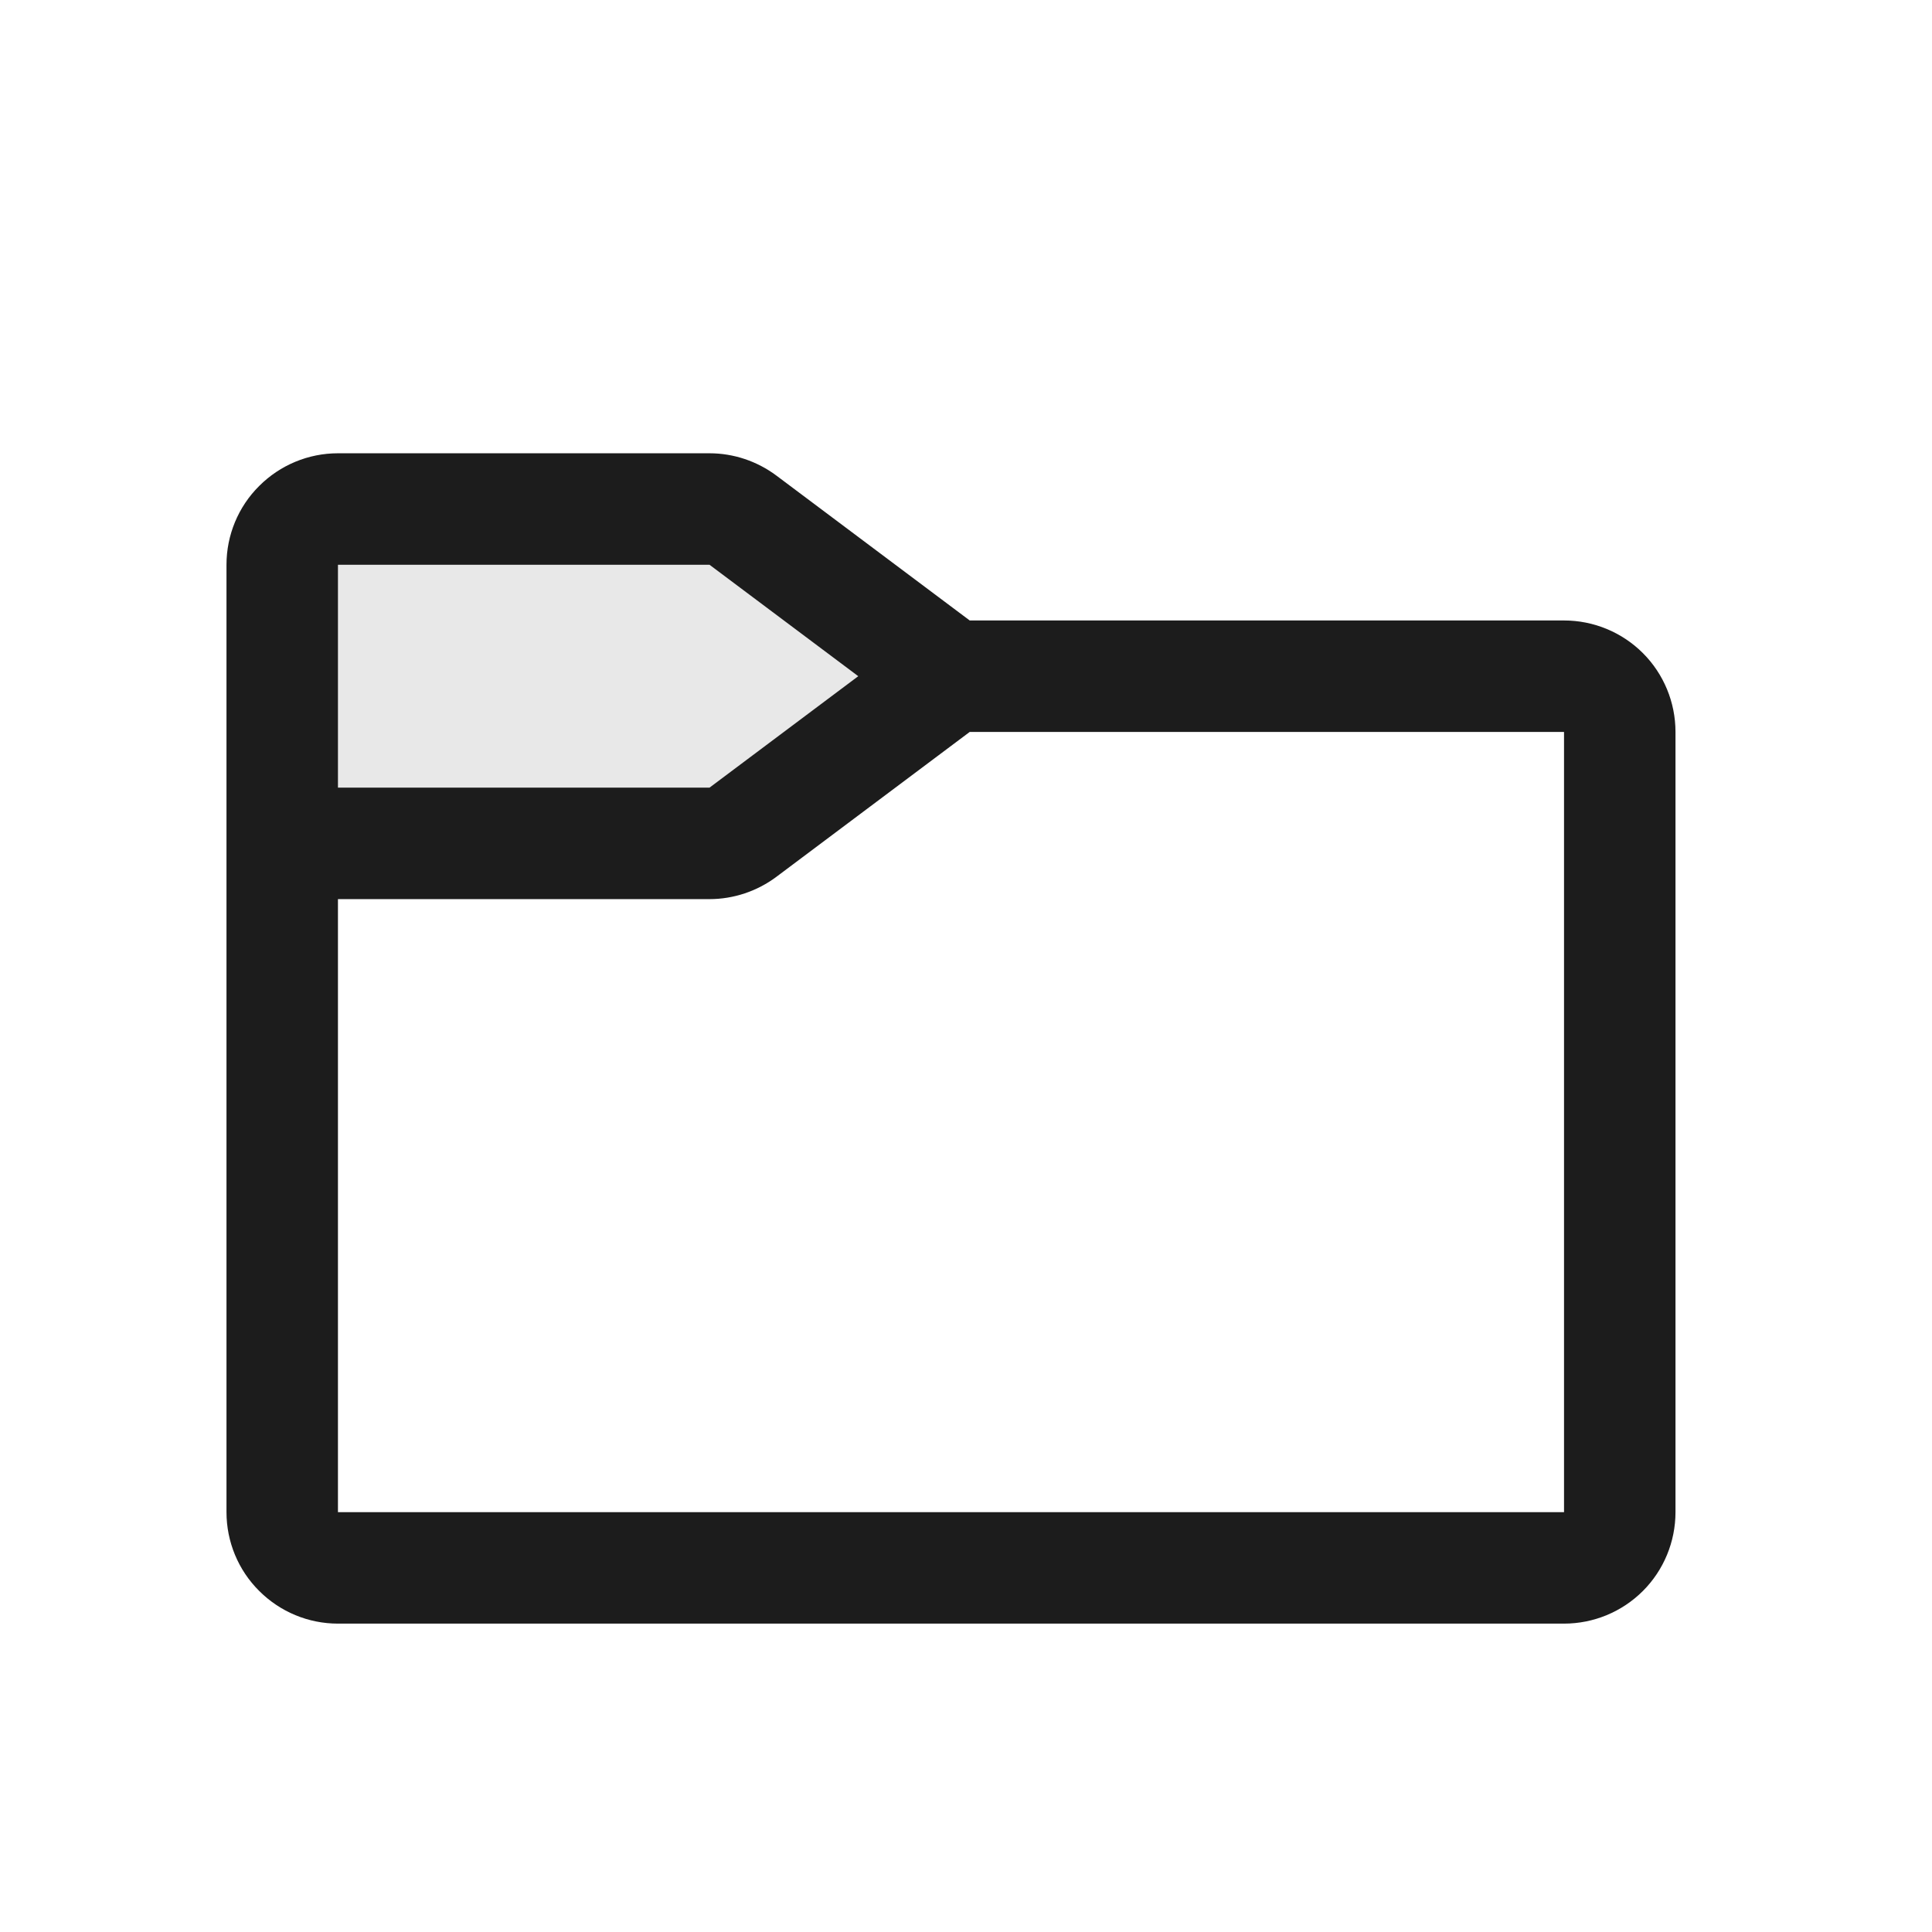 <svg width="13" height="13" viewBox="0 0 13 13" fill="none" xmlns="http://www.w3.org/2000/svg">
<path d="M6.399 4.55L4.999 5.6C4.934 5.649 4.855 5.675 4.774 5.675H1.899V3.8C1.899 3.701 1.939 3.605 2.009 3.535C2.08 3.465 2.175 3.425 2.274 3.425H4.774C4.855 3.425 4.934 3.451 4.999 3.5L6.399 4.55Z" fill="#1C1C1C" fill-opacity="0.1"/>
<path d="M10.524 4.175H6.525L5.224 3.2C5.094 3.103 4.936 3.05 4.774 3.05H2.274C2.075 3.05 1.885 3.129 1.744 3.27C1.603 3.41 1.524 3.601 1.524 3.8V10.175C1.524 10.374 1.603 10.565 1.744 10.705C1.885 10.846 2.075 10.925 2.274 10.925H10.524C10.723 10.925 10.914 10.846 11.055 10.705C11.195 10.565 11.274 10.374 11.274 10.175V4.925C11.274 4.726 11.195 4.535 11.055 4.395C10.914 4.254 10.723 4.175 10.524 4.175ZM2.274 3.8H4.774L5.775 4.55L4.774 5.3H2.274V3.8ZM10.524 10.175H2.274V6.05H4.774C4.936 6.05 5.094 5.997 5.224 5.9L6.525 4.925H10.524V10.175Z" fill="#1C1C1C"/>
</svg>
